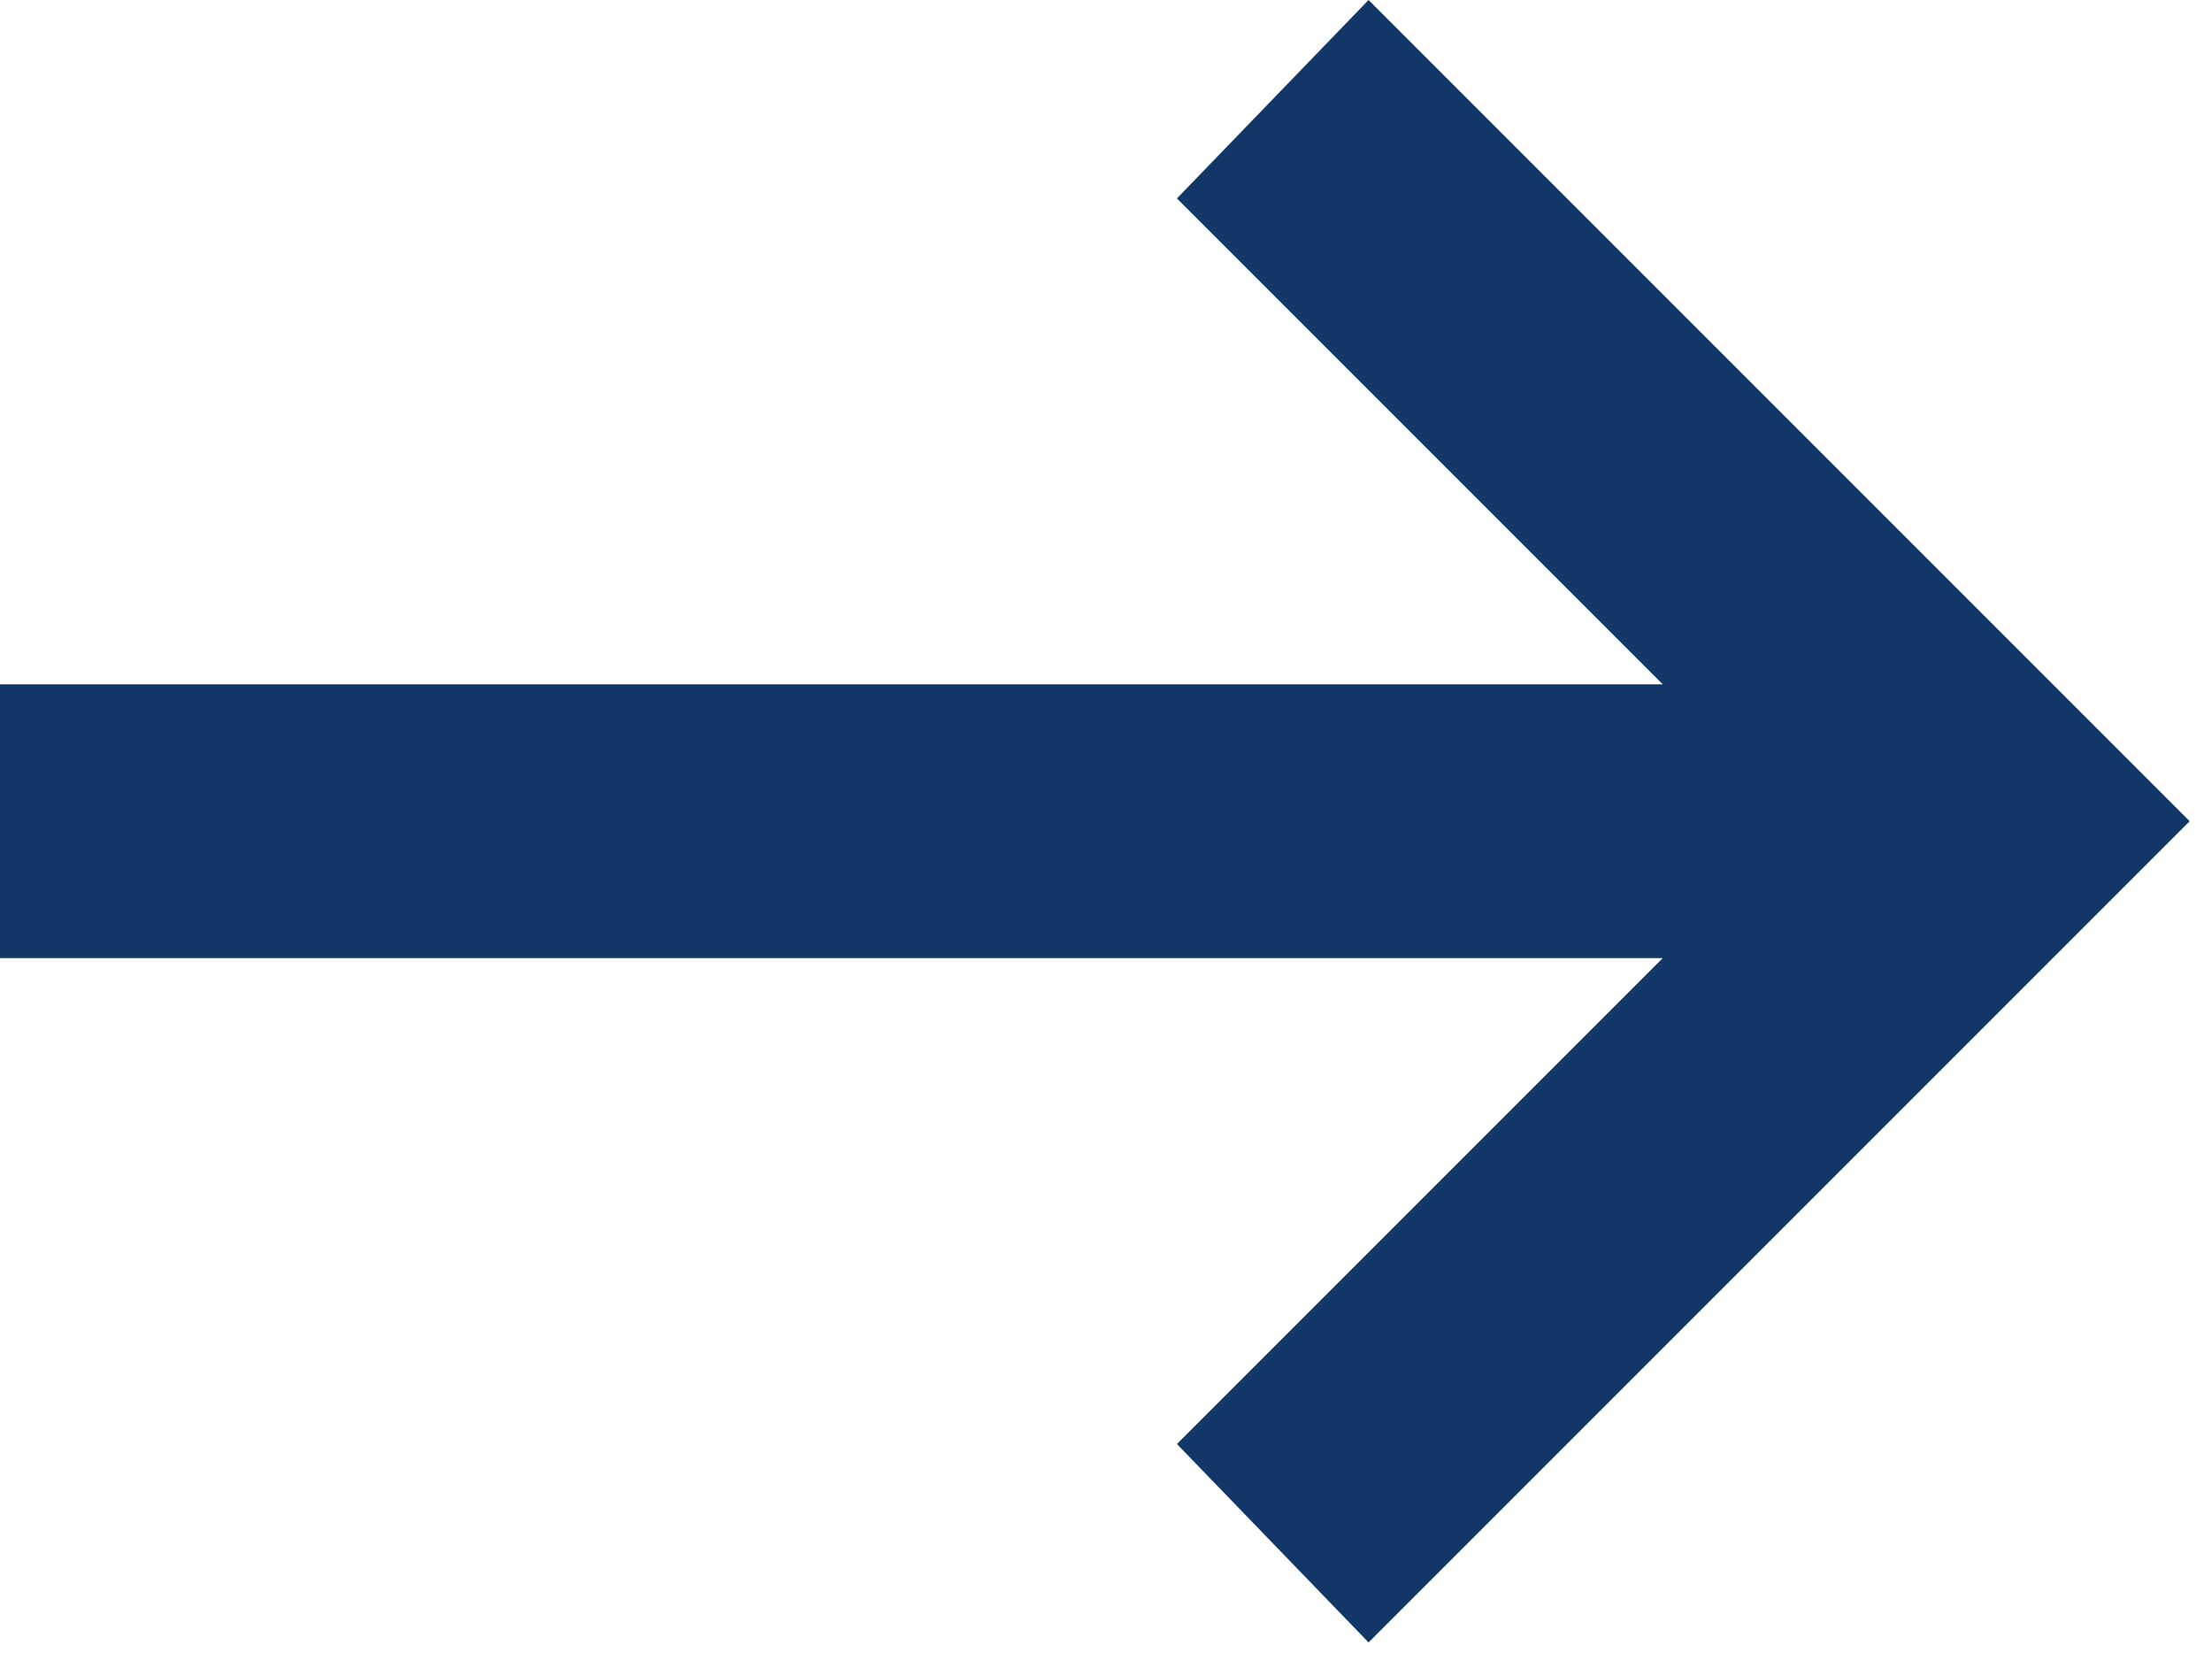 <svg width="33" height="25" viewBox="0 0 33 25" fill="none" xmlns="http://www.w3.org/2000/svg">
<path d="M20.417 24.5L17.558 21.54L24.806 14.292H0V10.208H24.806L17.558 2.96L20.417 0L32.667 12.25L20.417 24.5Z" fill="#133669"/>
</svg>
